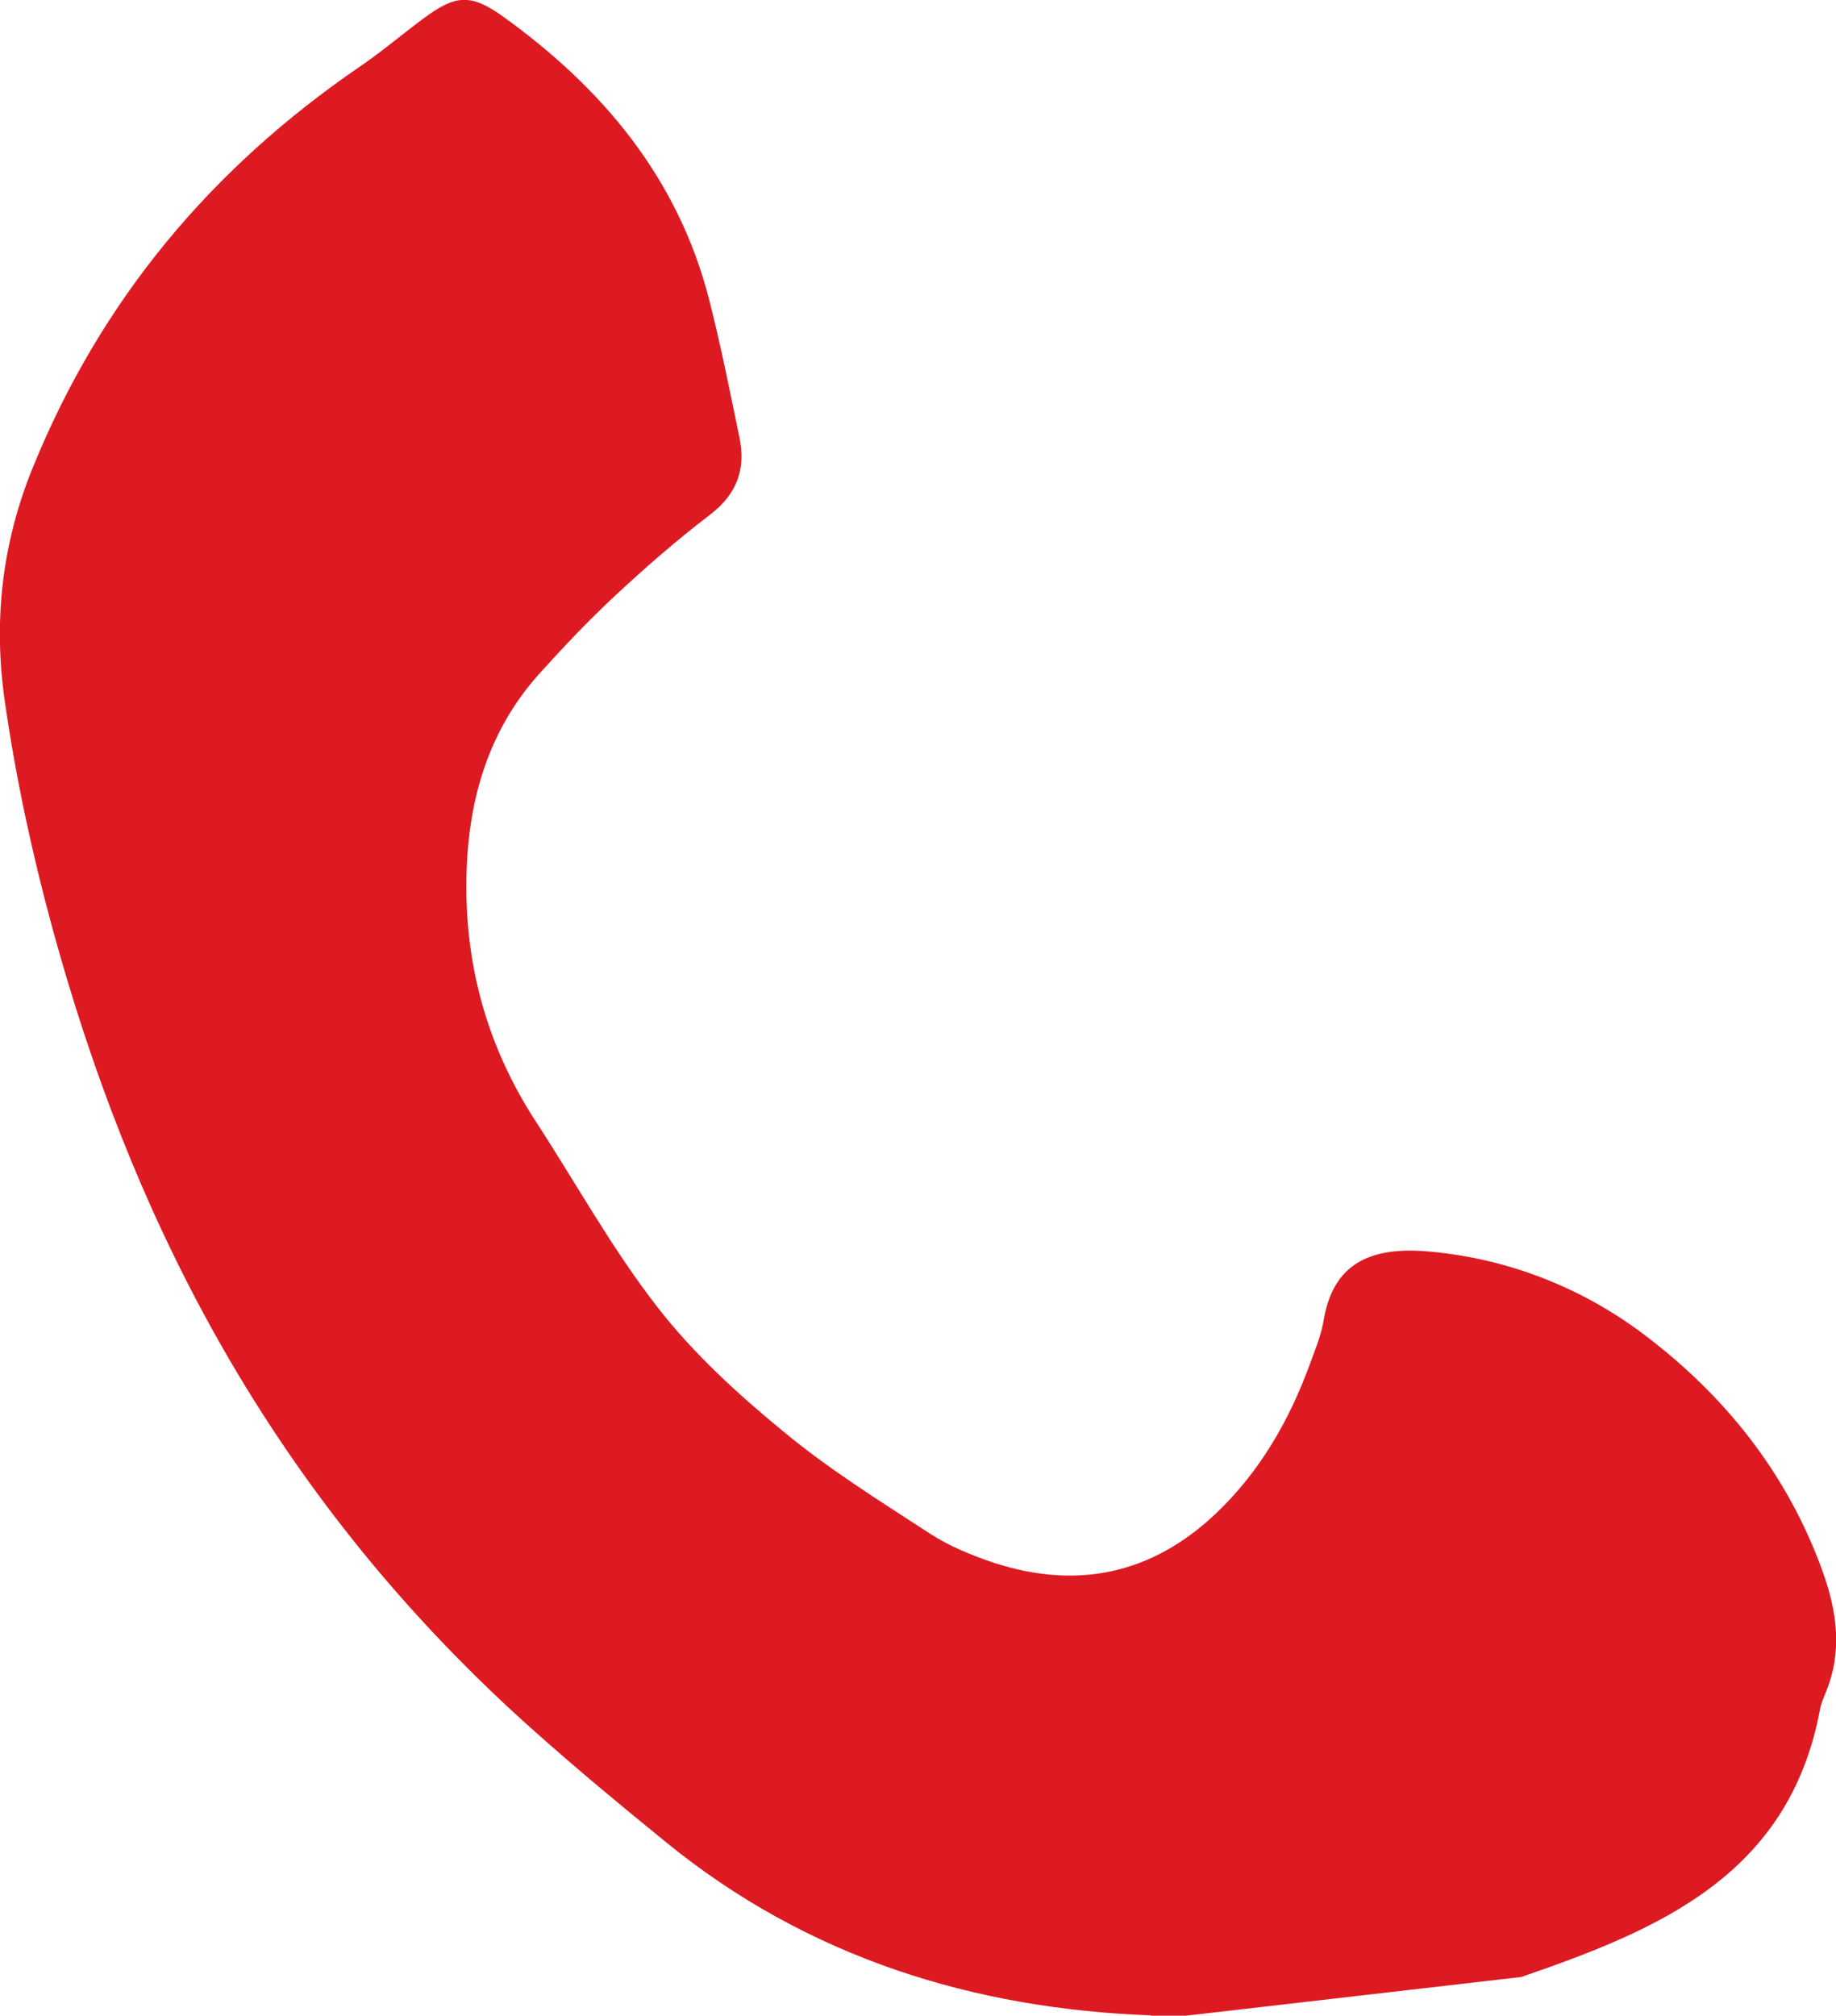 <?xml version="1.0" encoding="UTF-8"?>
<svg id="Layer_2" data-name="Layer 2" xmlns="http://www.w3.org/2000/svg" viewBox="0 0 51.72 56.76">
  <defs>
    <style>
      .cls-1 {
        fill: #dd1a22;
      }
    </style>
  </defs>
  <g id="Layer_1-2" data-name="Layer 1">
    <path class="cls-1" d="M32.42,56.75c-4.94-.18-9.66-1.6-13.7-4.91-1.23-1-2.45-2.01-3.64-3.07-3.65-3.24-6.67-6.97-9.06-11.26-2.01-3.61-3.46-7.41-4.54-11.36-.57-2.09-1.03-4.22-1.34-6.37-.33-2.25-.1-4.45.79-6.63C2.85,8.44,5.95,4.74,10.13,1.88c.62-.42,1.19-.91,1.8-1.36.89-.66,1.32-.72,2.26-.04,2.79,2.01,4.9,4.53,5.78,7.93.33,1.29.59,2.6.86,3.91.19.9-.08,1.61-.85,2.19-.93.71-1.81,1.48-2.67,2.28-.73.68-1.42,1.41-2.09,2.15-1.48,1.63-2.04,3.62-2.08,5.76-.05,2.49.59,4.79,1.96,6.89,1.14,1.75,2.15,3.59,3.43,5.23,1.01,1.3,2.27,2.45,3.55,3.5,1.28,1.06,2.71,1.95,4.11,2.86.55.36,1.19.62,1.82.83,2.35.76,4.45.31,6.25-1.4,1.24-1.18,2.06-2.62,2.64-4.2.14-.39.31-.79.38-1.19.23-1.45,1.09-2.15,2.96-1.98,2.2.19,4.28,1,6.02,2.3,2.3,1.72,4.08,3.93,5.08,6.7.41,1.14.57,2.26.09,3.42-.06.15-.13.31-.16.47-.87,4.68-4.55,6.21-8.42,7.54-3.24.37-6.47.75-9.71,1.12-.16.02-.33,0-.71,0Z"/>
  </g>
</svg>